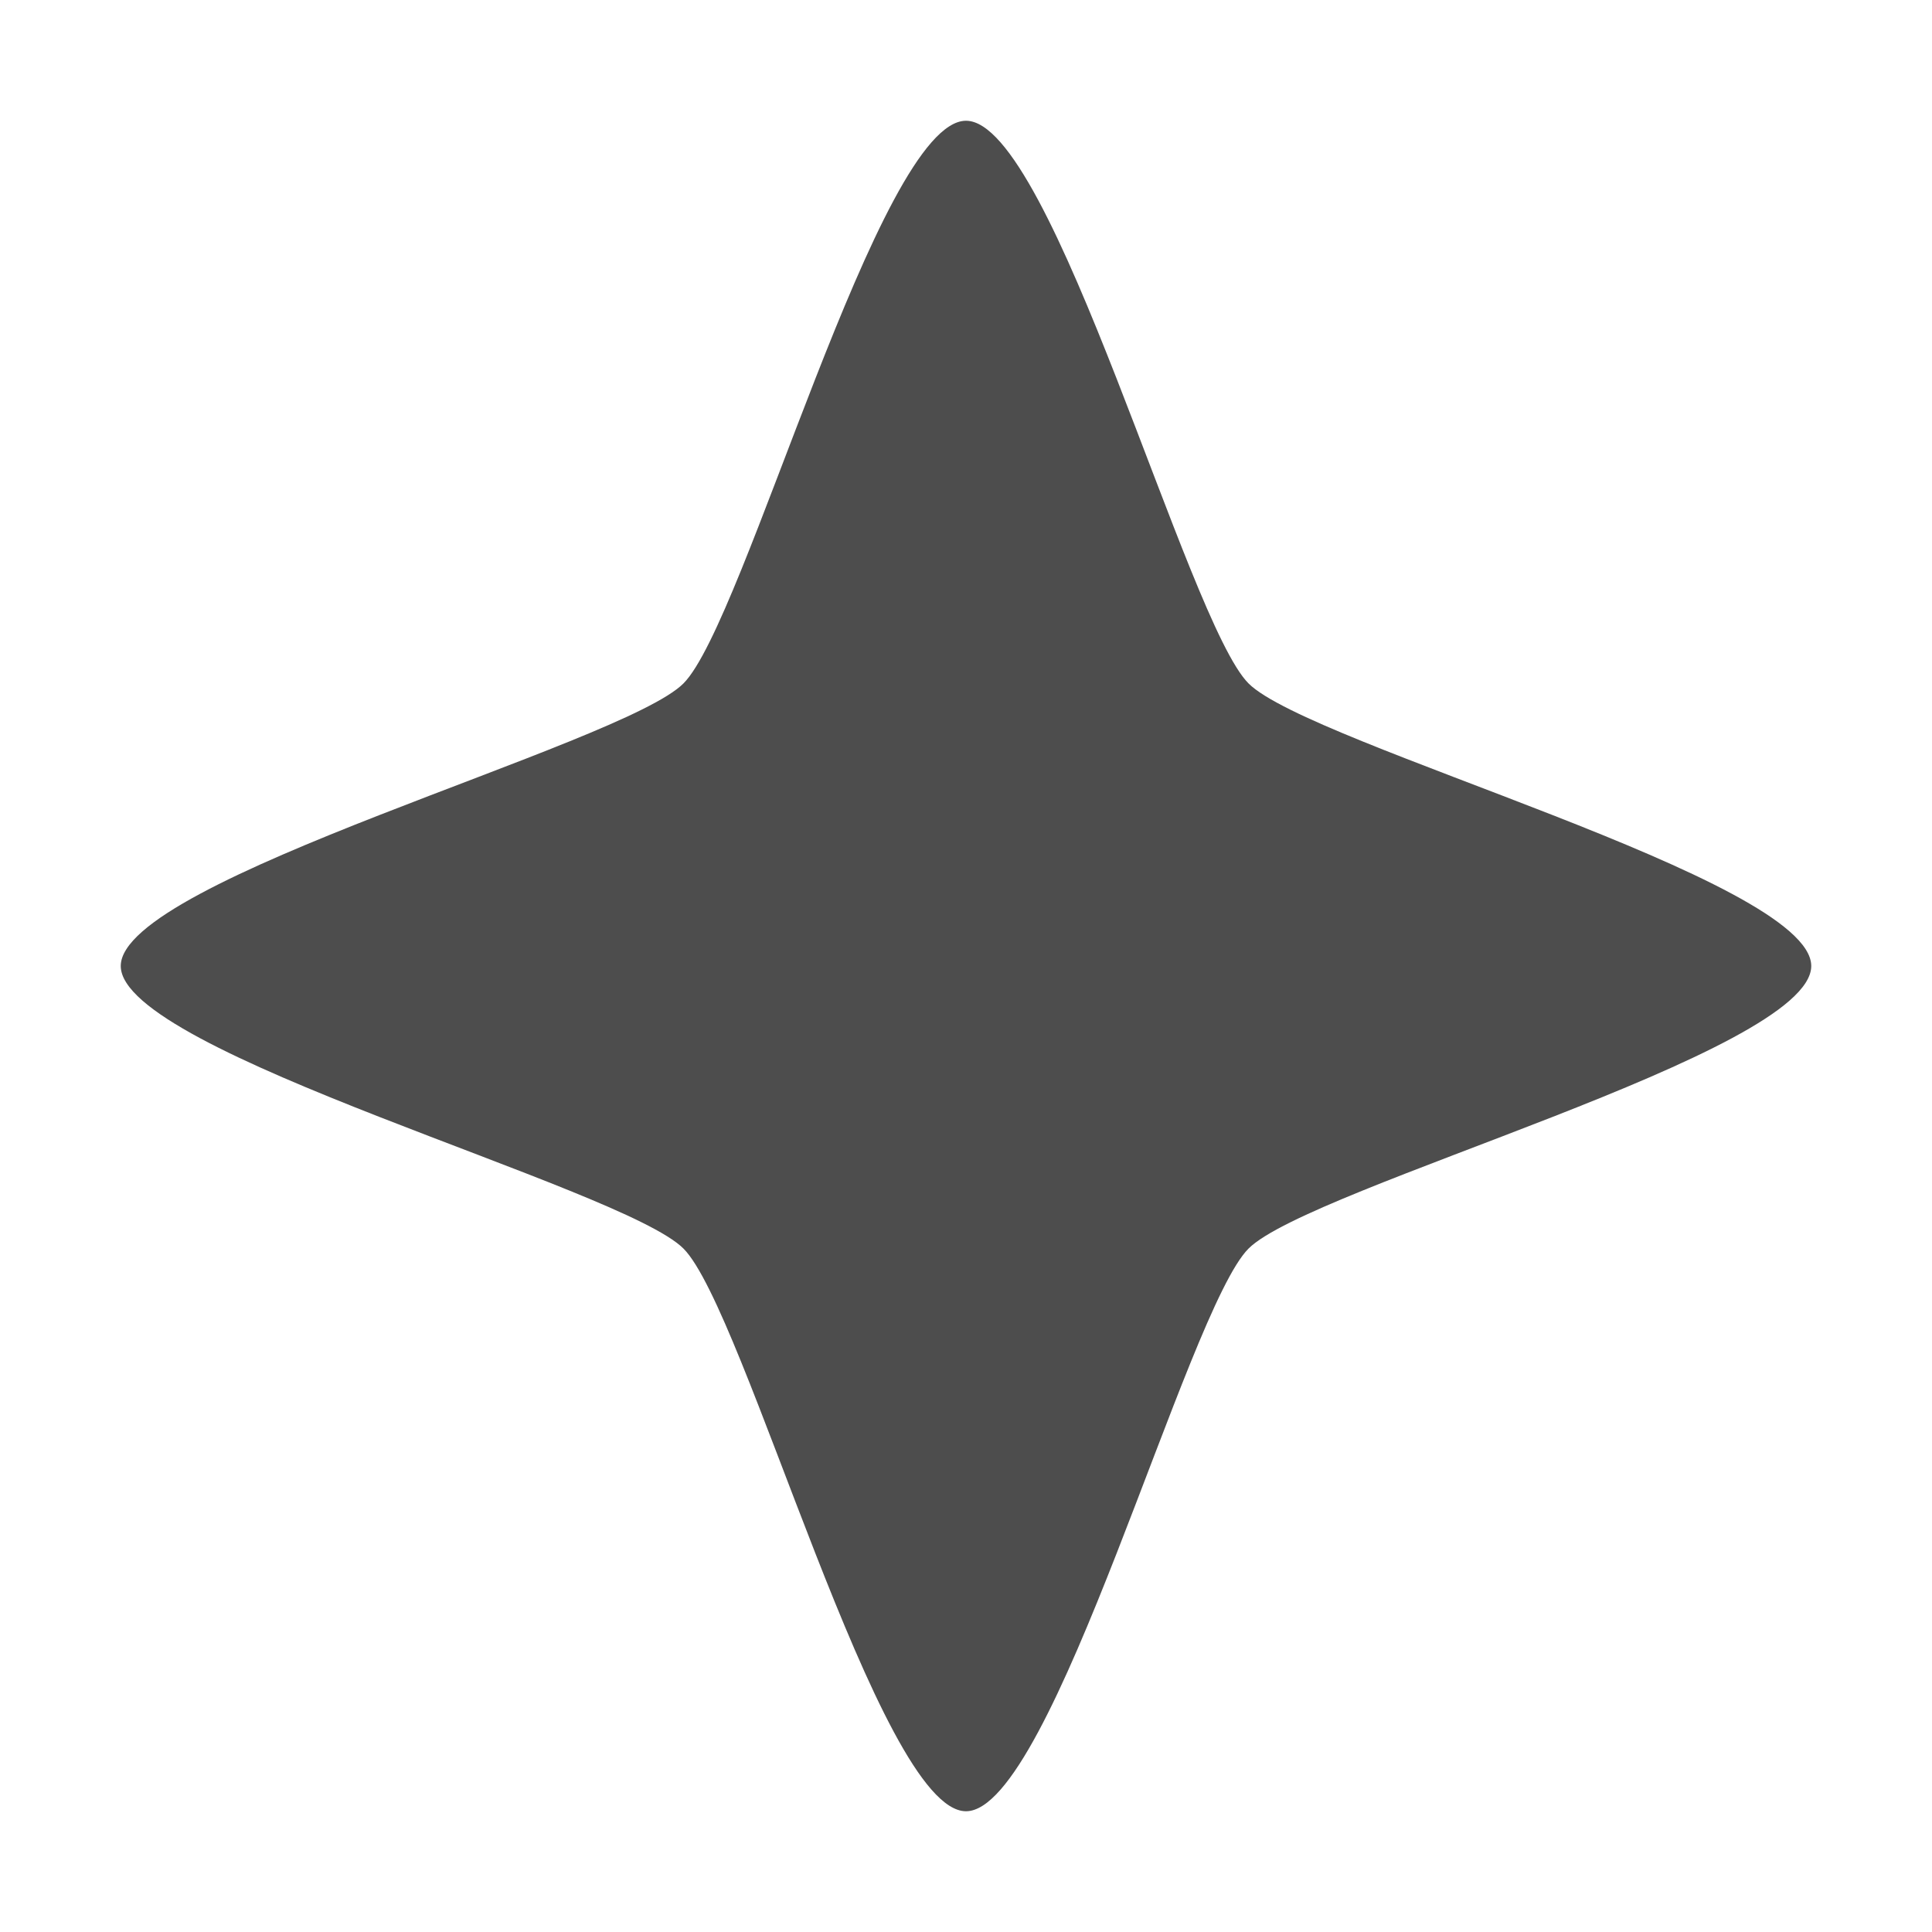 <?xml version="1.0" encoding="UTF-8" standalone="no"?>
<svg
   xmlns:dc="http://purl.org/dc/elements/1.1/"
   xmlns:cc="http://creativecommons.org/ns#"
   xmlns:rdf="http://www.w3.org/1999/02/22-rdf-syntax-ns#"
   xmlns:svg="http://www.w3.org/2000/svg"
   xmlns="http://www.w3.org/2000/svg"
   xmlns:sodipodi="http://sodipodi.sourceforge.net/DTD/sodipodi-0.dtd"
   xmlns:inkscape="http://www.inkscape.org/namespaces/inkscape"
   width="16"
   height="16"
   version="1.1"
   id="svg4"
   sodipodi:docname="help-about-symbolic.svg"
   inkscape:version="0.92.4 (5da689c313, 2019-01-14)">
  <defs
     id="defs8" />
  <sodipodi:namedview
     pagecolor="#ffffff"
     bordercolor="#666666"
     borderopacity="1"
     objecttolerance="10"
     gridtolerance="10"
     guidetolerance="10"
     inkscape:pageopacity="0"
     inkscape:pageshadow="2"
     inkscape:window-width="1253"
     inkscape:window-height="737"
     id="namedview6"
     showgrid="false"
     inkscape:zoom="14.75"
     inkscape:cx="8"
     inkscape:cy="8"
     inkscape:window-x="0"
     inkscape:window-y="27"
     inkscape:window-maximized="0"
     inkscape:current-layer="svg4" />
  <path
     d="M8 15c-.72 0-1.83-4.151-2.34-4.66C5.151 9.83 1 8.72 1 8c0-.72 4.151-1.83 4.66-2.34C6.17 5.151 7.28 1 8 1c.72 0 1.83 4.151 2.34 4.66C10.849 6.17 15 7.28 15 8c0 .72-4.151 1.83-4.66 2.34C9.83 10.849 8.72 15 8 15z"
     fill="#474747"
     overflow="visible"
     id="path2"
     style="fill:#4d4d4d;fill-opacity:1" />
</svg>
